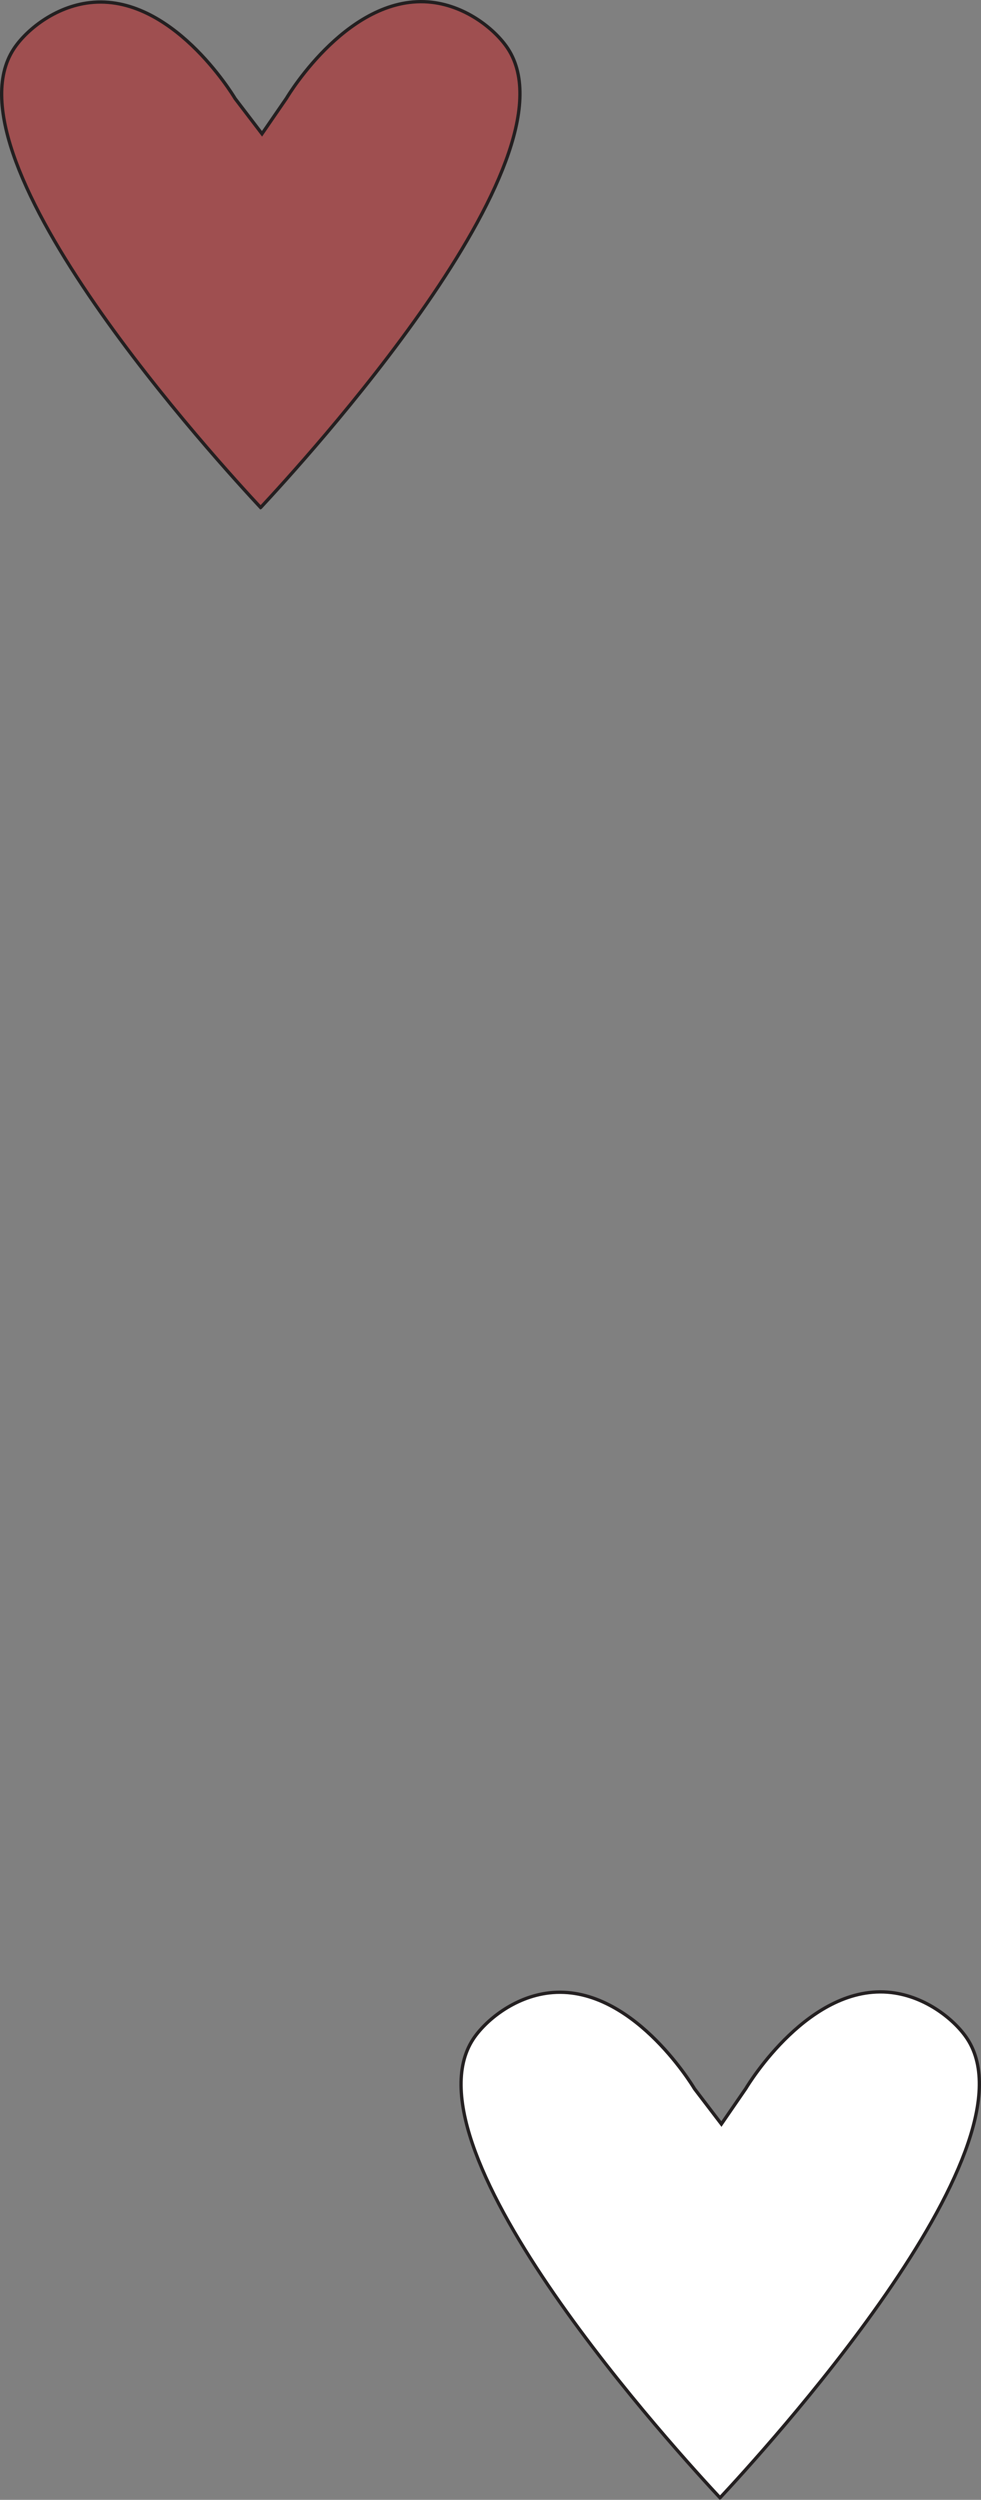 <?xml version="1.0" encoding="UTF-8"?>
<svg id="Layer_1" data-name="Layer 1" xmlns="http://www.w3.org/2000/svg" viewBox="0 0 296.95 756.11">
  <rect x="0" y="0" width="296.95" height="756.11" fill="#808080" stroke="none"/>
  <defs>
    <style>
      .cls-1 {
        fill: #fff;
      }

      .cls-1, .cls-2 {
        stroke: #231f20;
        stroke-miterlimit: 10;
      }

      .cls-2 {
        fill: #9f4f50;
      }
    </style>
  </defs>
  <path class="cls-2" d="M79.16,153.8C66.77,140.51-17.94,48.49,4.16,14.8,7.79,9.25,16.45,2.04,27.16,.8c24.59-2.86,43.21,27.66,44,29l8.15,10.67,7.42-10.78c.79-1.34,19.41-31.86,44-29,10.71,1.25,19.36,8.46,23,14,22.1,33.7-62.61,125.71-75,139"/>
  <path class="cls-1" d="M218.22,755.77c-12.39-13.29-97.1-105.3-75-139,3.64-5.54,12.29-12.75,23-14,24.59-2.86,43.21,27.66,44,29l8.15,10.67,7.42-10.78c.79-1.34,19.41-31.86,44-29,10.71,1.25,19.36,8.46,23,14,22.1,33.7-62.61,125.71-75,139"/>
</svg>